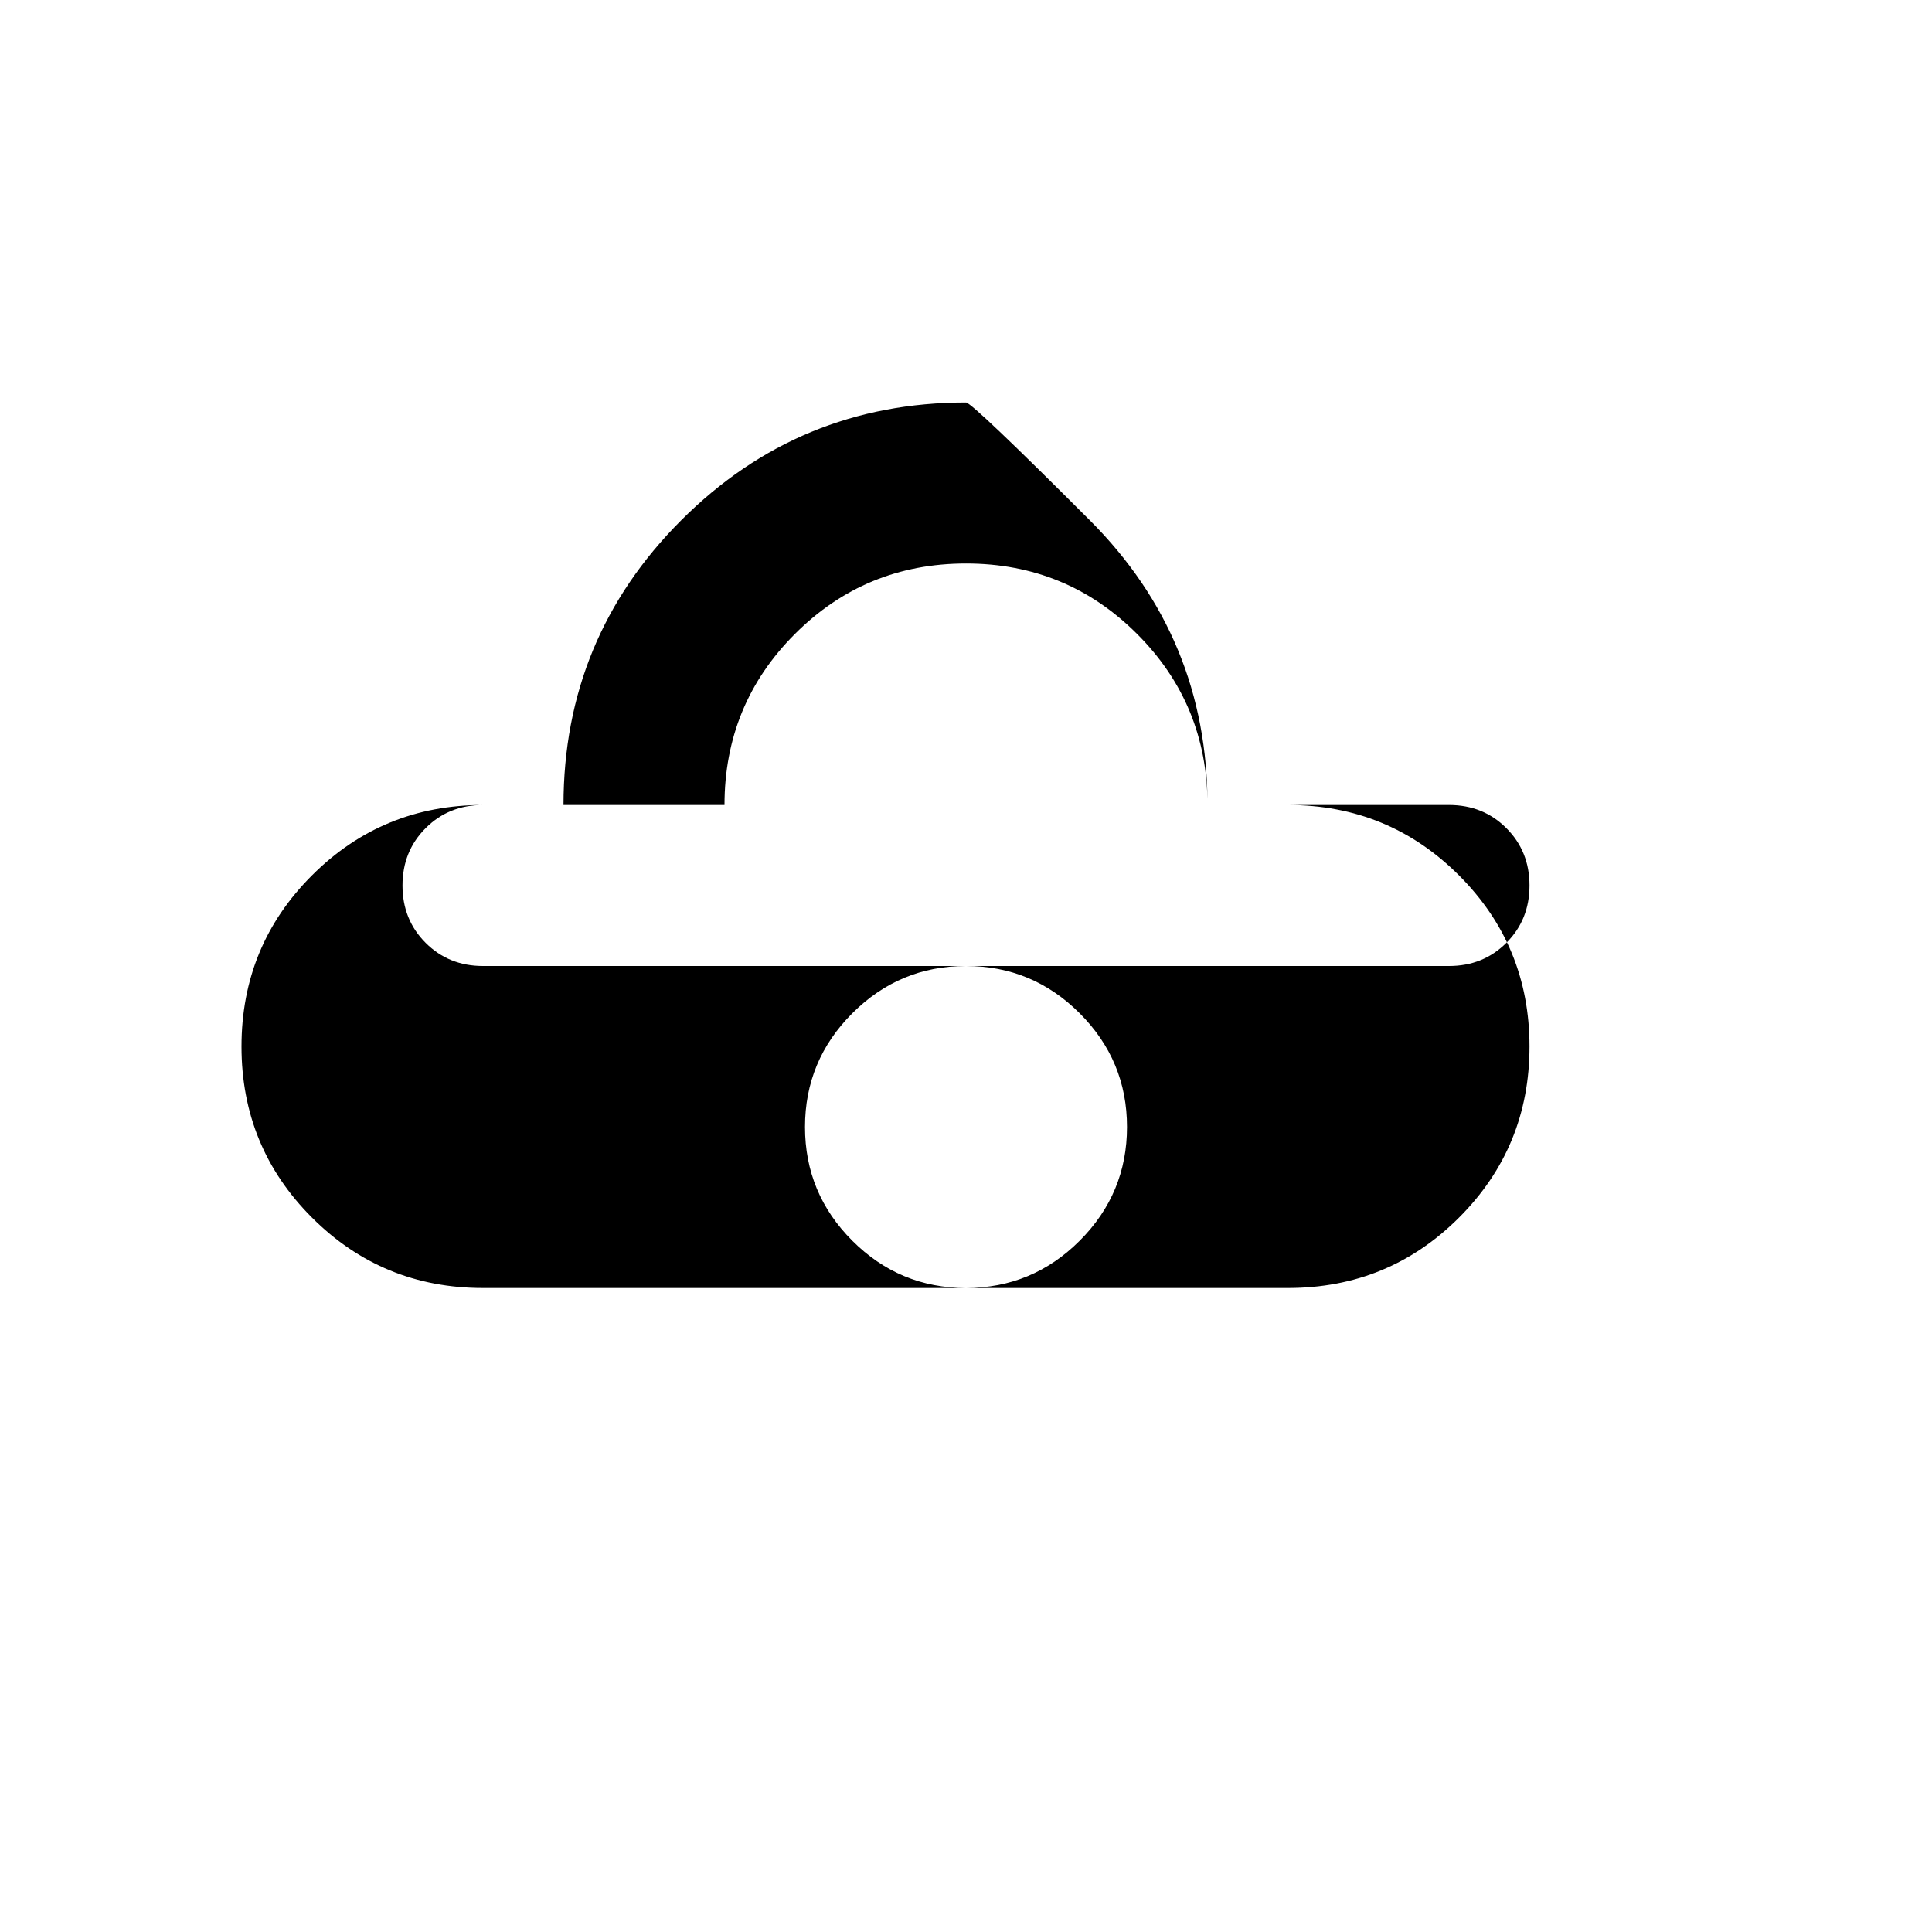<svg xmlns="http://www.w3.org/2000/svg" height="24px" viewBox="0 -960 960 960" width="24px" fill="currentColor">
  <path d="M480-760q-83 0-141.5 58.5T280-560h-40q-50 0-85 35t-35 85q0 50 35 85t85 35h400q50 0 85-35t35-85q0-50-35-85t-85-35h-40q0-83-58.5-141.5T480-760Zm0 80q50 0 85 35t35 85h120q17 0 28.5 11.5T760-520q0 17-11.5 28.5T720-480H240q-17 0-28.5-11.5T200-520q0-17 11.5-28.5T240-560h120q0-50 35-85t85-35ZM480-320q-33 0-56.5-23.5T400-400q0-33 23.5-56.5T480-480q33 0 56.5 23.5T560-400q0 33-23.5 56.5T480-320Zm-120-80h240-240Z"/>
</svg>
